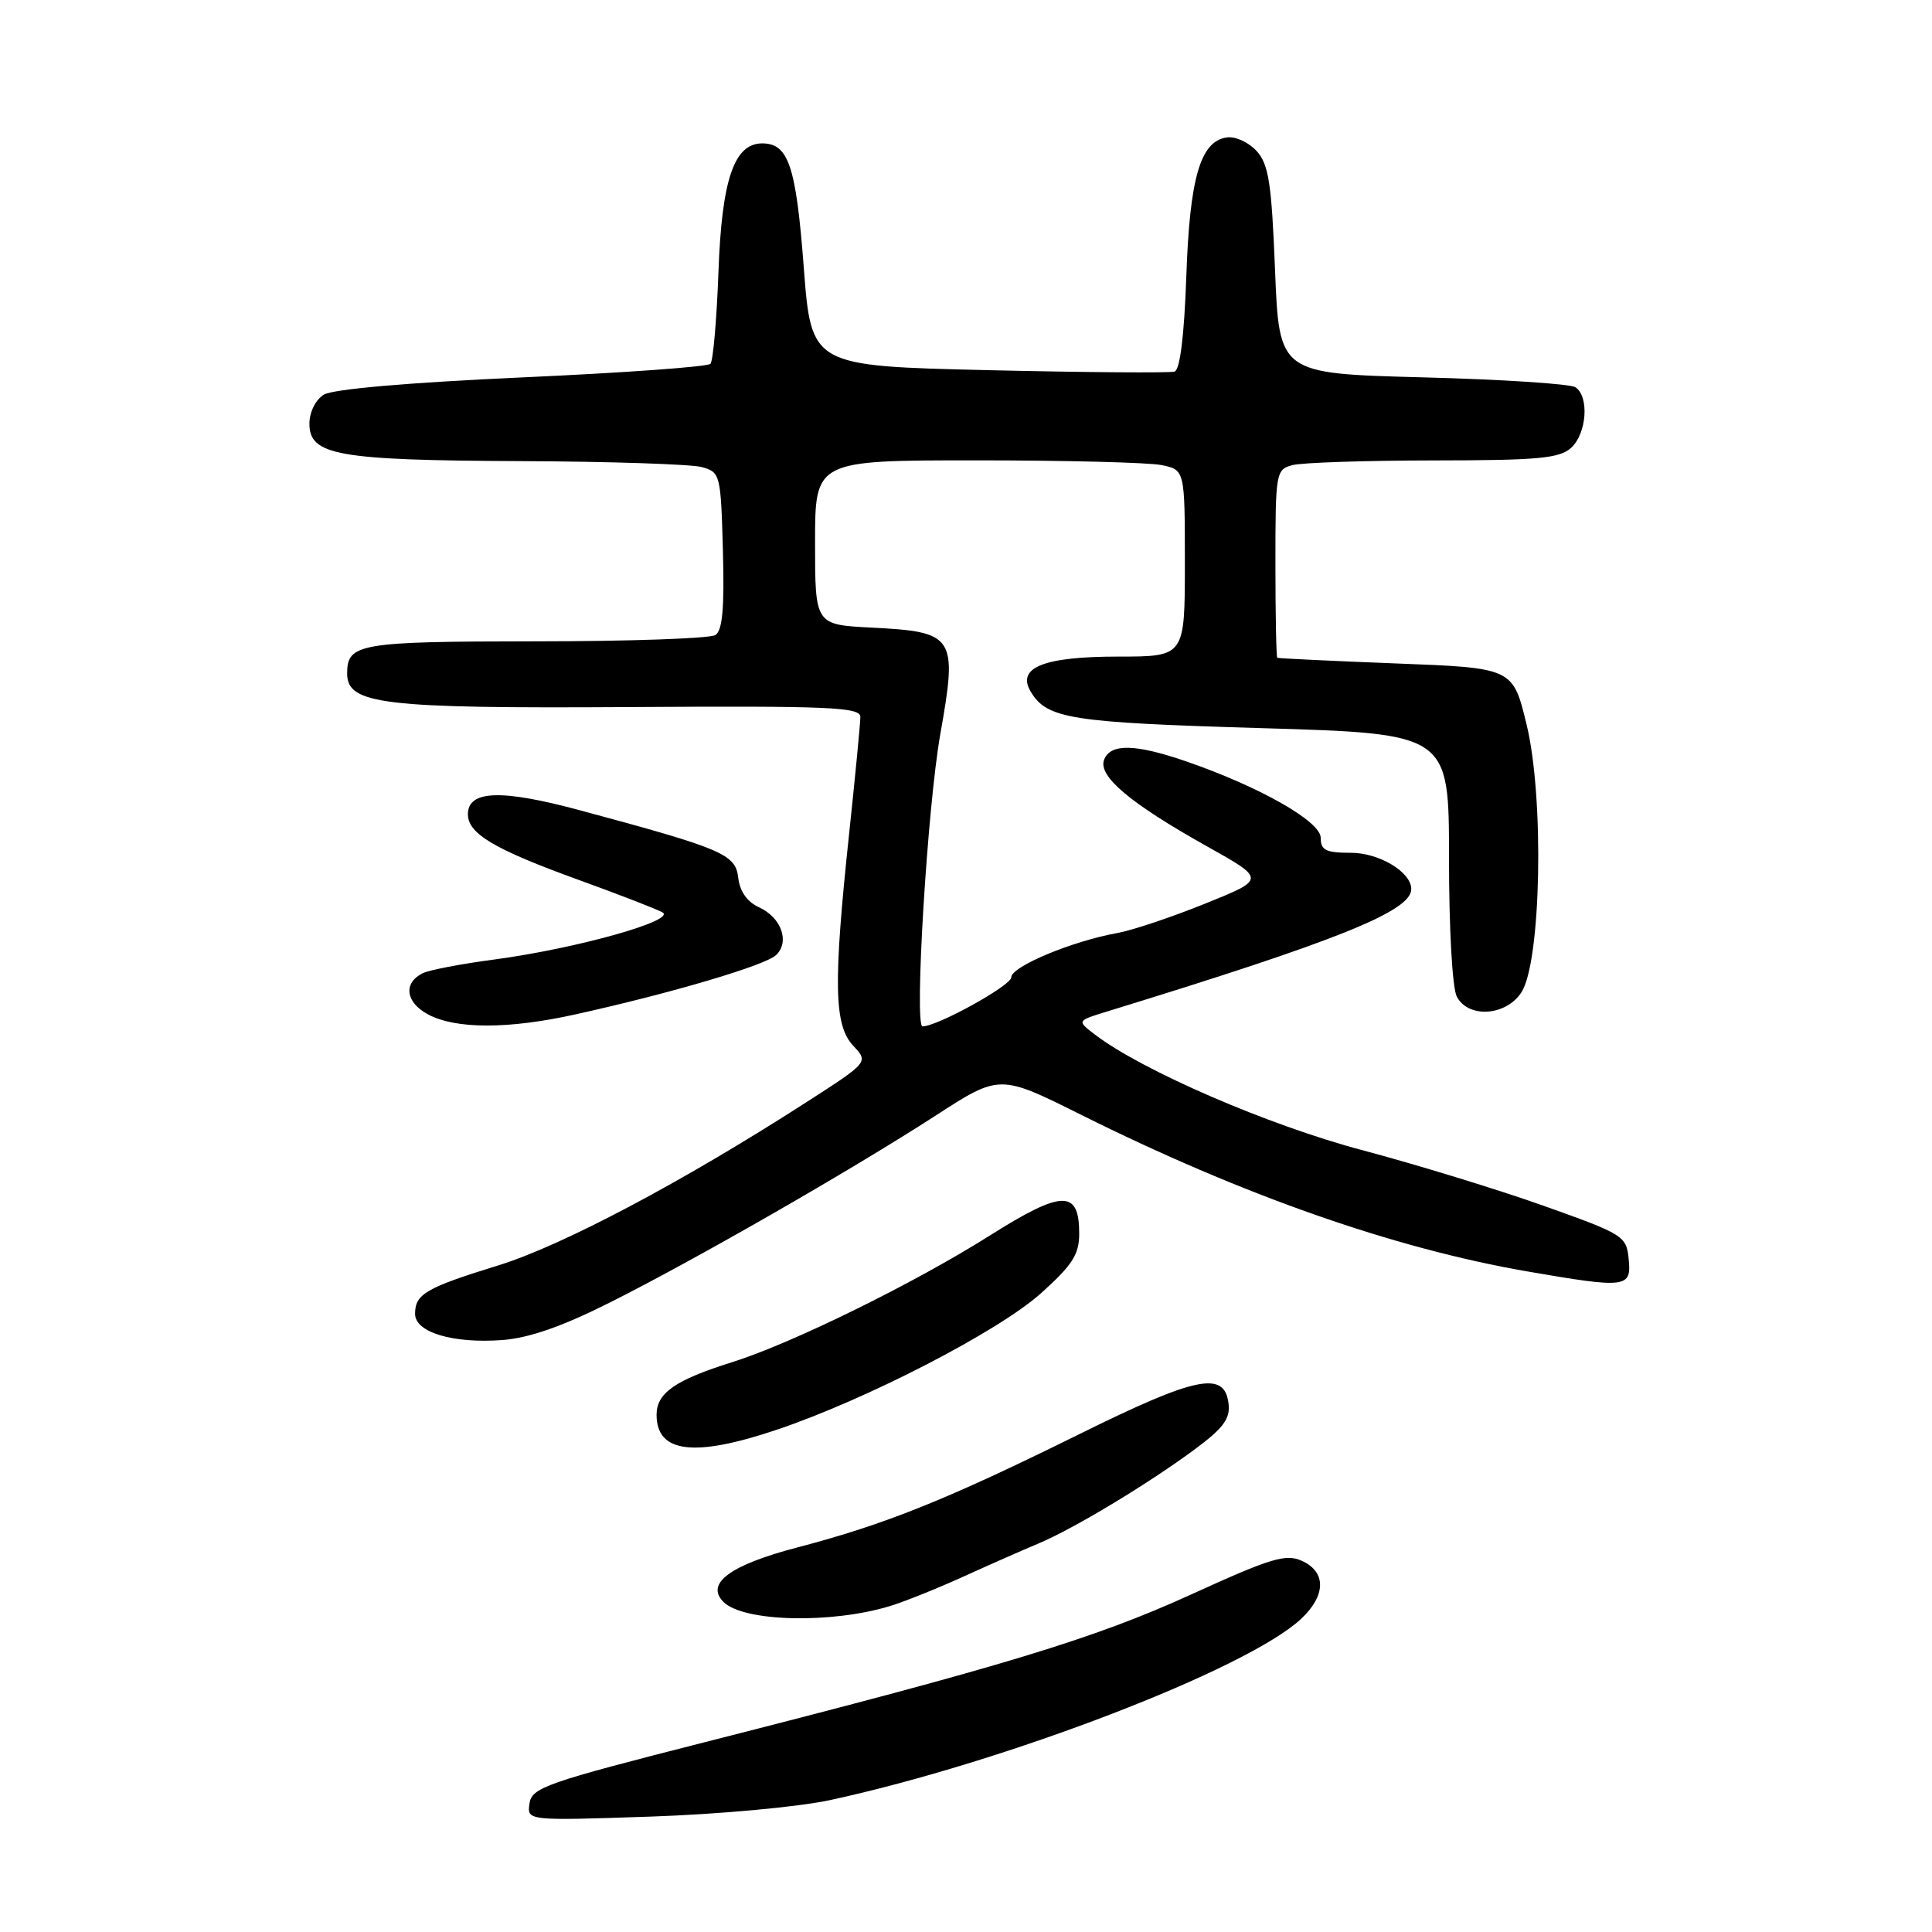 <?xml version="1.0" encoding="UTF-8" standalone="no"?>
<!DOCTYPE svg PUBLIC "-//W3C//DTD SVG 1.1//EN" "http://www.w3.org/Graphics/SVG/1.1/DTD/svg11.dtd" >
<svg xmlns="http://www.w3.org/2000/svg" xmlns:xlink="http://www.w3.org/1999/xlink" version="1.1" viewBox="0 0 256 256">
 <g >
 <path fill="currentColor"
d=" M 110.00 238.52 C 133.25 233.48 165.17 221.21 172.37 214.54 C 175.70 211.44 175.77 208.31 172.53 206.83 C 170.37 205.85 168.46 206.43 157.78 211.30 C 145.01 217.12 132.98 220.78 93.50 230.82 C 72.34 236.21 70.47 236.86 70.16 238.97 C 69.83 241.26 69.83 241.26 86.16 240.71 C 95.28 240.40 105.81 239.43 110.00 238.52 Z  M 118.00 212.79 C 119.92 212.20 124.29 210.44 127.70 208.89 C 131.11 207.34 135.55 205.38 137.56 204.54 C 142.21 202.60 152.09 196.65 158.29 192.06 C 162.10 189.24 163.03 187.99 162.79 186.00 C 162.28 181.59 158.54 182.35 142.96 190.06 C 125.45 198.72 117.27 202.00 105.70 205.03 C 96.77 207.36 93.42 209.82 95.86 212.26 C 98.51 214.91 110.18 215.19 118.00 212.79 Z  M 102.92 189.45 C 114.83 185.44 132.36 176.38 137.95 171.35 C 142.11 167.61 143.00 166.22 143.00 163.46 C 143.00 157.60 140.77 157.65 131.13 163.73 C 121.12 170.05 104.92 178.01 97.00 180.50 C 89.45 182.87 87.00 184.58 87.00 187.47 C 87.00 192.52 91.97 193.14 102.92 189.45 Z  M 80.77 172.61 C 92.10 166.93 112.79 155.05 123.98 147.82 C 132.46 142.33 132.46 142.33 143.30 147.74 C 164.61 158.36 184.72 165.42 202.38 168.47 C 215.52 170.74 216.19 170.65 215.81 166.84 C 215.51 163.77 215.15 163.55 204.50 159.76 C 198.45 157.61 187.65 154.30 180.50 152.40 C 168.14 149.13 151.35 141.87 145.09 137.09 C 142.69 135.26 142.69 135.26 146.59 134.06 C 177.32 124.63 187.00 120.73 187.00 117.81 C 187.00 115.55 182.75 113.00 179.00 113.00 C 175.68 113.00 175.00 112.66 175.00 111.01 C 175.00 108.83 166.88 104.23 157.10 100.86 C 150.40 98.56 147.13 98.50 146.30 100.67 C 145.46 102.84 149.76 106.45 159.96 112.16 C 167.71 116.50 167.71 116.50 159.70 119.73 C 155.30 121.51 150.08 123.26 148.10 123.62 C 142.04 124.71 134.00 128.07 134.00 129.50 C 134.00 130.59 124.21 136.00 122.24 136.00 C 121.12 136.00 122.89 106.90 124.60 97.25 C 126.90 84.29 126.53 83.72 115.48 83.16 C 108.00 82.78 108.00 82.78 108.00 71.89 C 108.00 61.00 108.00 61.00 129.37 61.00 C 141.13 61.00 152.16 61.28 153.87 61.62 C 157.00 62.25 157.00 62.25 157.00 74.62 C 157.00 87.00 157.00 87.00 148.19 87.00 C 138.24 87.00 134.64 88.46 136.60 91.69 C 138.76 95.25 141.90 95.74 167.07 96.48 C 192.00 97.21 192.00 97.21 192.00 113.67 C 192.00 123.11 192.44 130.96 193.04 132.07 C 194.58 134.96 199.54 134.63 201.59 131.50 C 204.21 127.50 204.64 105.68 202.28 96.00 C 200.46 88.50 200.46 88.50 184.98 87.91 C 176.47 87.58 169.39 87.24 169.25 87.16 C 169.11 87.07 169.00 81.43 169.00 74.62 C 169.00 62.62 169.07 62.21 171.25 61.63 C 172.49 61.30 180.89 61.02 189.92 61.01 C 203.79 61.00 206.63 60.74 208.17 59.35 C 210.26 57.46 210.61 52.52 208.75 51.31 C 208.06 50.86 198.95 50.27 188.50 50.00 C 169.50 49.50 169.50 49.50 168.95 35.80 C 168.49 24.24 168.11 21.78 166.51 20.01 C 165.46 18.86 163.69 18.04 162.56 18.21 C 159.05 18.71 157.64 23.55 157.19 36.69 C 156.91 44.54 156.36 49.01 155.63 49.24 C 155.01 49.43 143.93 49.35 131.00 49.05 C 107.50 48.50 107.50 48.50 106.50 35.39 C 105.48 21.98 104.48 19.00 100.99 19.00 C 97.28 19.00 95.64 23.79 95.20 36.00 C 94.97 42.33 94.49 47.82 94.14 48.21 C 93.78 48.60 82.53 49.41 69.14 50.01 C 53.99 50.70 44.08 51.56 42.90 52.30 C 41.81 52.98 41.00 54.61 41.00 56.14 C 41.00 60.33 44.70 60.99 68.90 61.10 C 80.78 61.15 91.62 61.51 93.00 61.89 C 95.44 62.57 95.51 62.85 95.79 72.96 C 96.00 80.59 95.73 83.55 94.79 84.15 C 94.08 84.60 83.35 84.98 70.95 84.98 C 47.54 85.00 46.00 85.26 46.00 89.25 C 46.00 93.33 50.66 93.89 83.32 93.69 C 110.01 93.52 114.00 93.70 114.00 95.00 C 114.00 95.83 113.33 102.80 112.51 110.50 C 110.40 130.32 110.51 135.85 113.05 138.56 C 115.10 140.74 115.10 140.74 106.80 146.08 C 90.39 156.64 74.47 165.07 66.00 167.68 C 56.42 170.64 55.00 171.47 55.00 174.09 C 55.00 176.55 60.02 178.05 66.59 177.56 C 70.11 177.29 74.51 175.76 80.77 172.61 Z  M 76.30 134.40 C 89.04 131.58 101.46 127.90 102.85 126.54 C 104.68 124.76 103.52 121.56 100.55 120.21 C 99.00 119.50 98.03 118.11 97.82 116.30 C 97.46 113.18 95.77 112.46 76.82 107.36 C 66.40 104.55 62.00 104.71 62.00 107.90 C 62.00 110.47 65.51 112.55 76.73 116.61 C 82.00 118.52 86.98 120.45 87.78 120.89 C 89.67 121.96 76.36 125.69 65.50 127.14 C 61.10 127.72 56.83 128.54 56.00 128.96 C 53.41 130.26 53.73 132.79 56.69 134.40 C 60.36 136.38 67.36 136.39 76.30 134.40 Z "/>
</g>
</svg>
